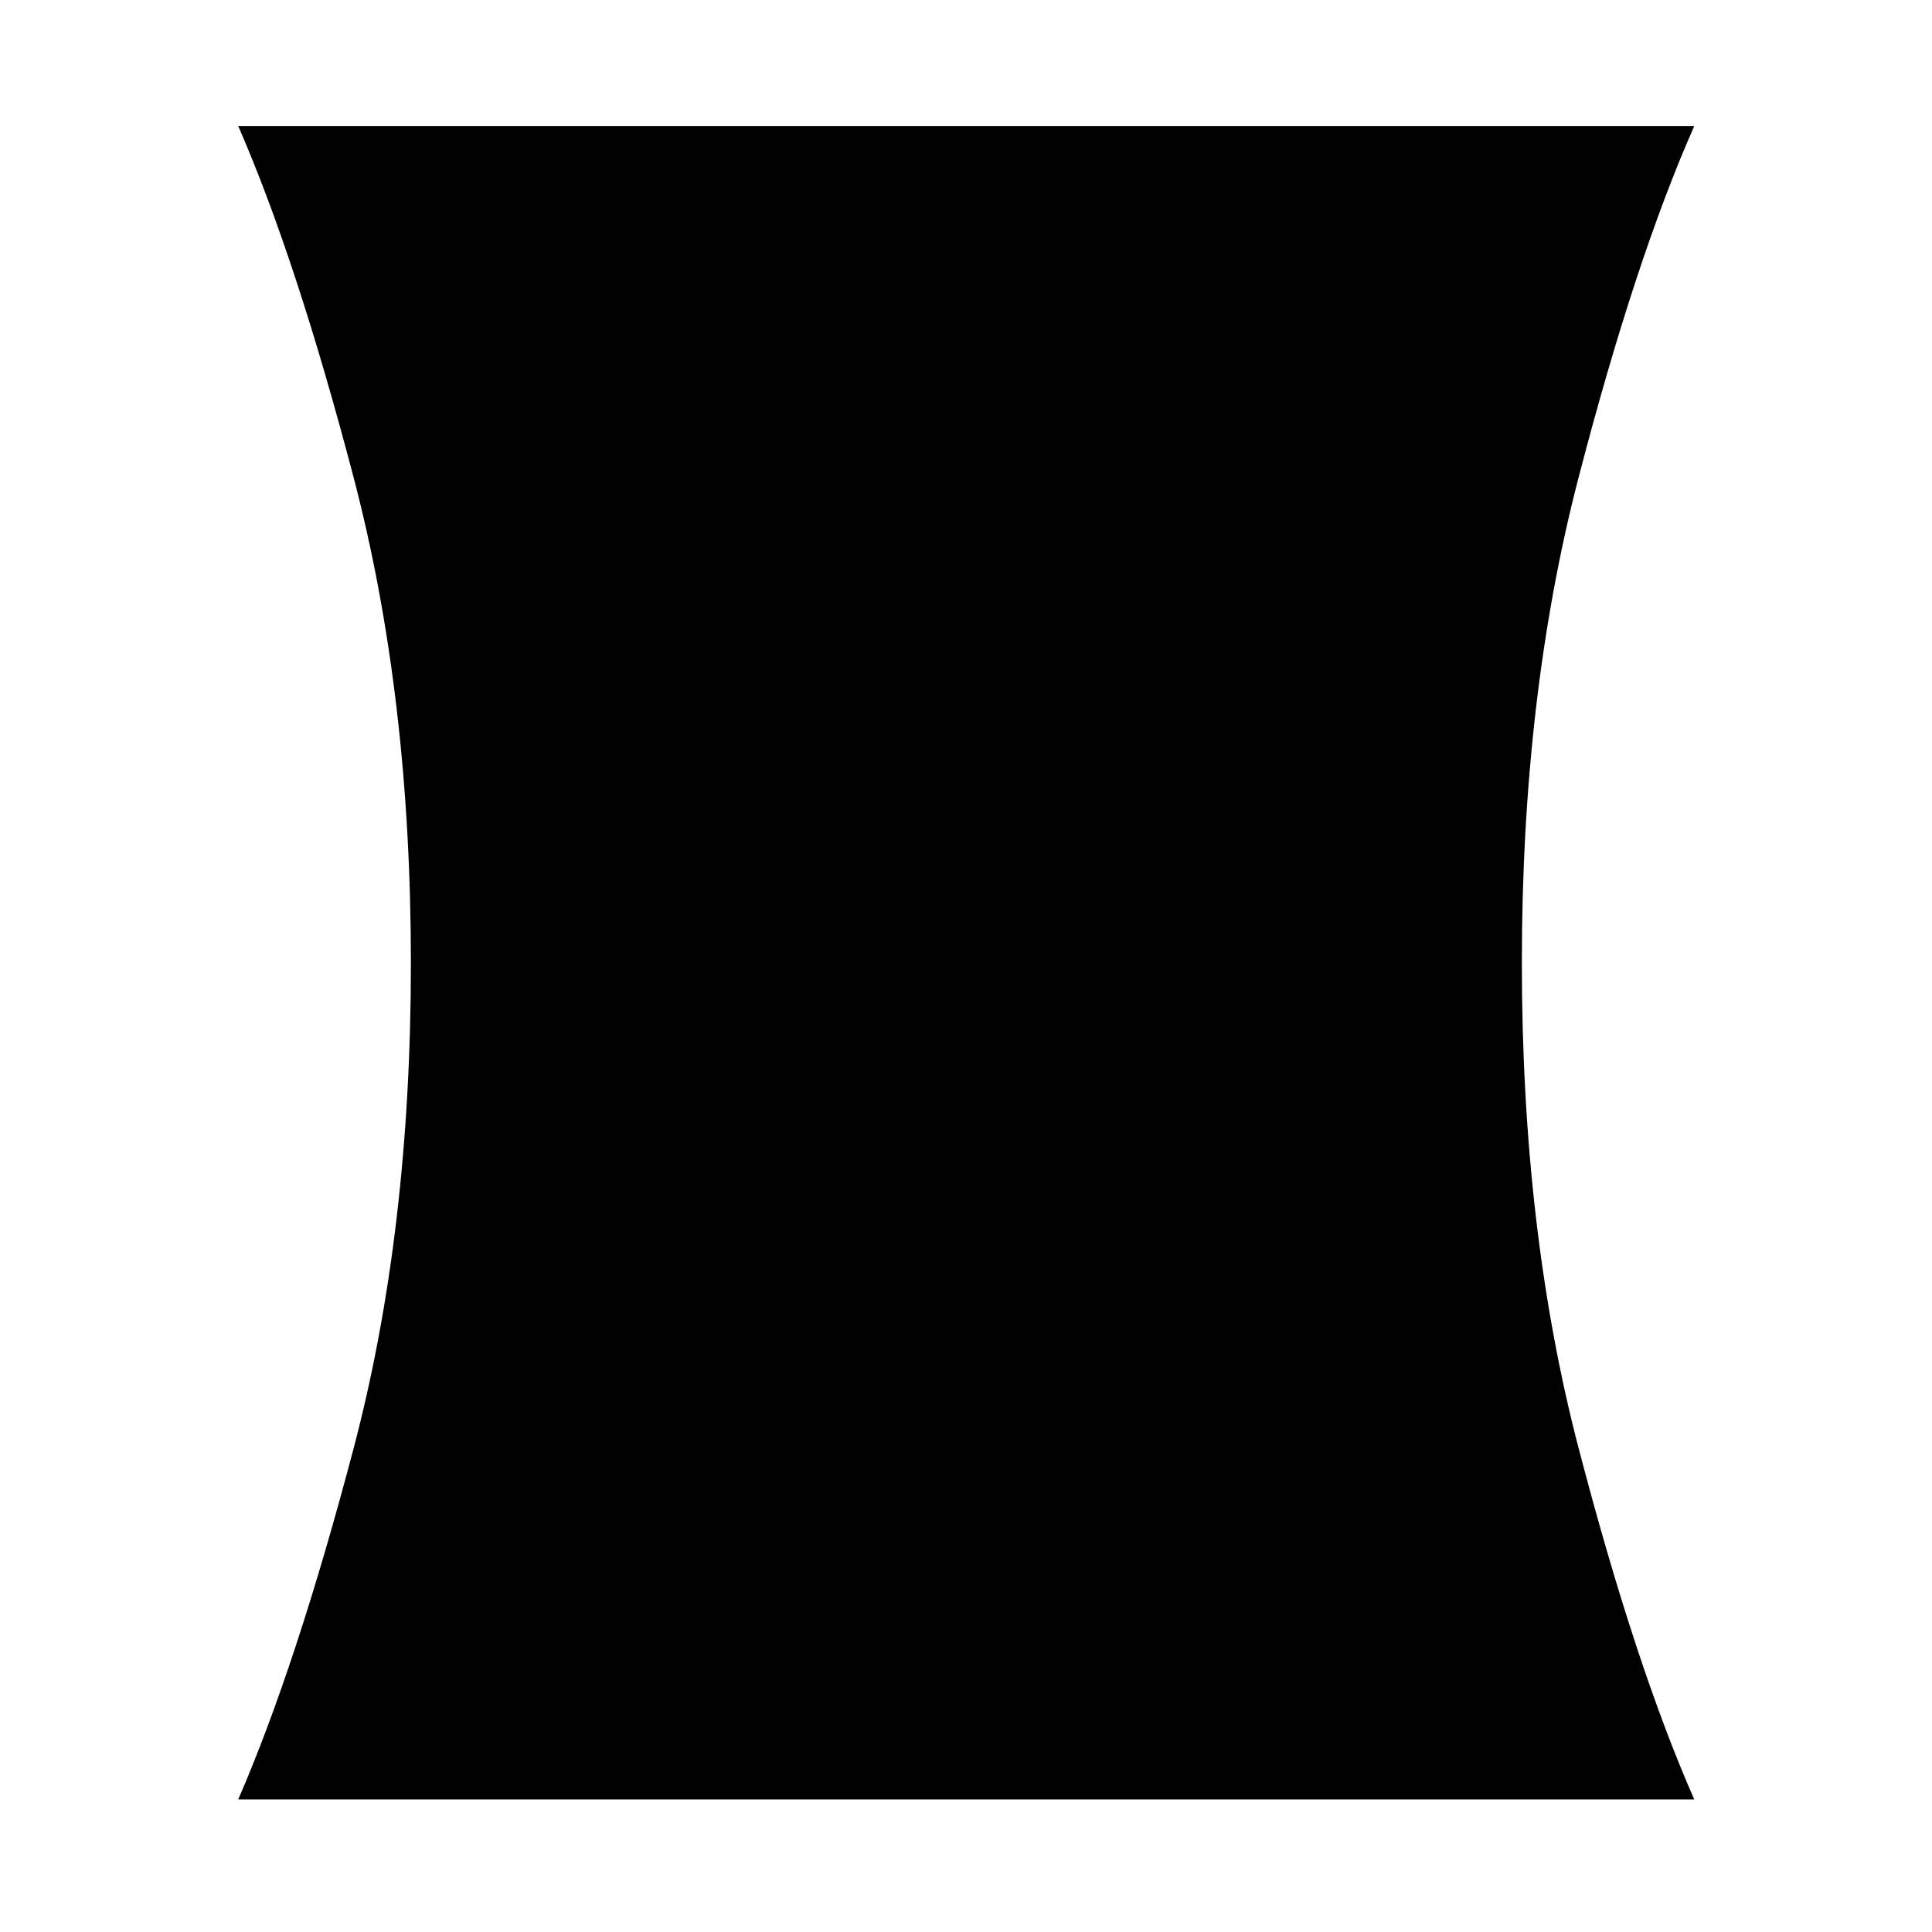 <svg xmlns="http://www.w3.org/2000/svg" height="40" viewBox="0 -960 960 960" width="40"><path d="M118.38-65.88q28.88-66.51 57.34-174.47 28.45-107.95 28.45-241.09 0-132.76-28.45-241.27-28.46-108.51-57.34-174.64h723.48q-29.26 66.13-57.46 174.56-28.2 108.42-28.2 241.19 0 133.14 28.2 241.17 28.2 108.04 57.46 174.55H118.38Z"/></svg>